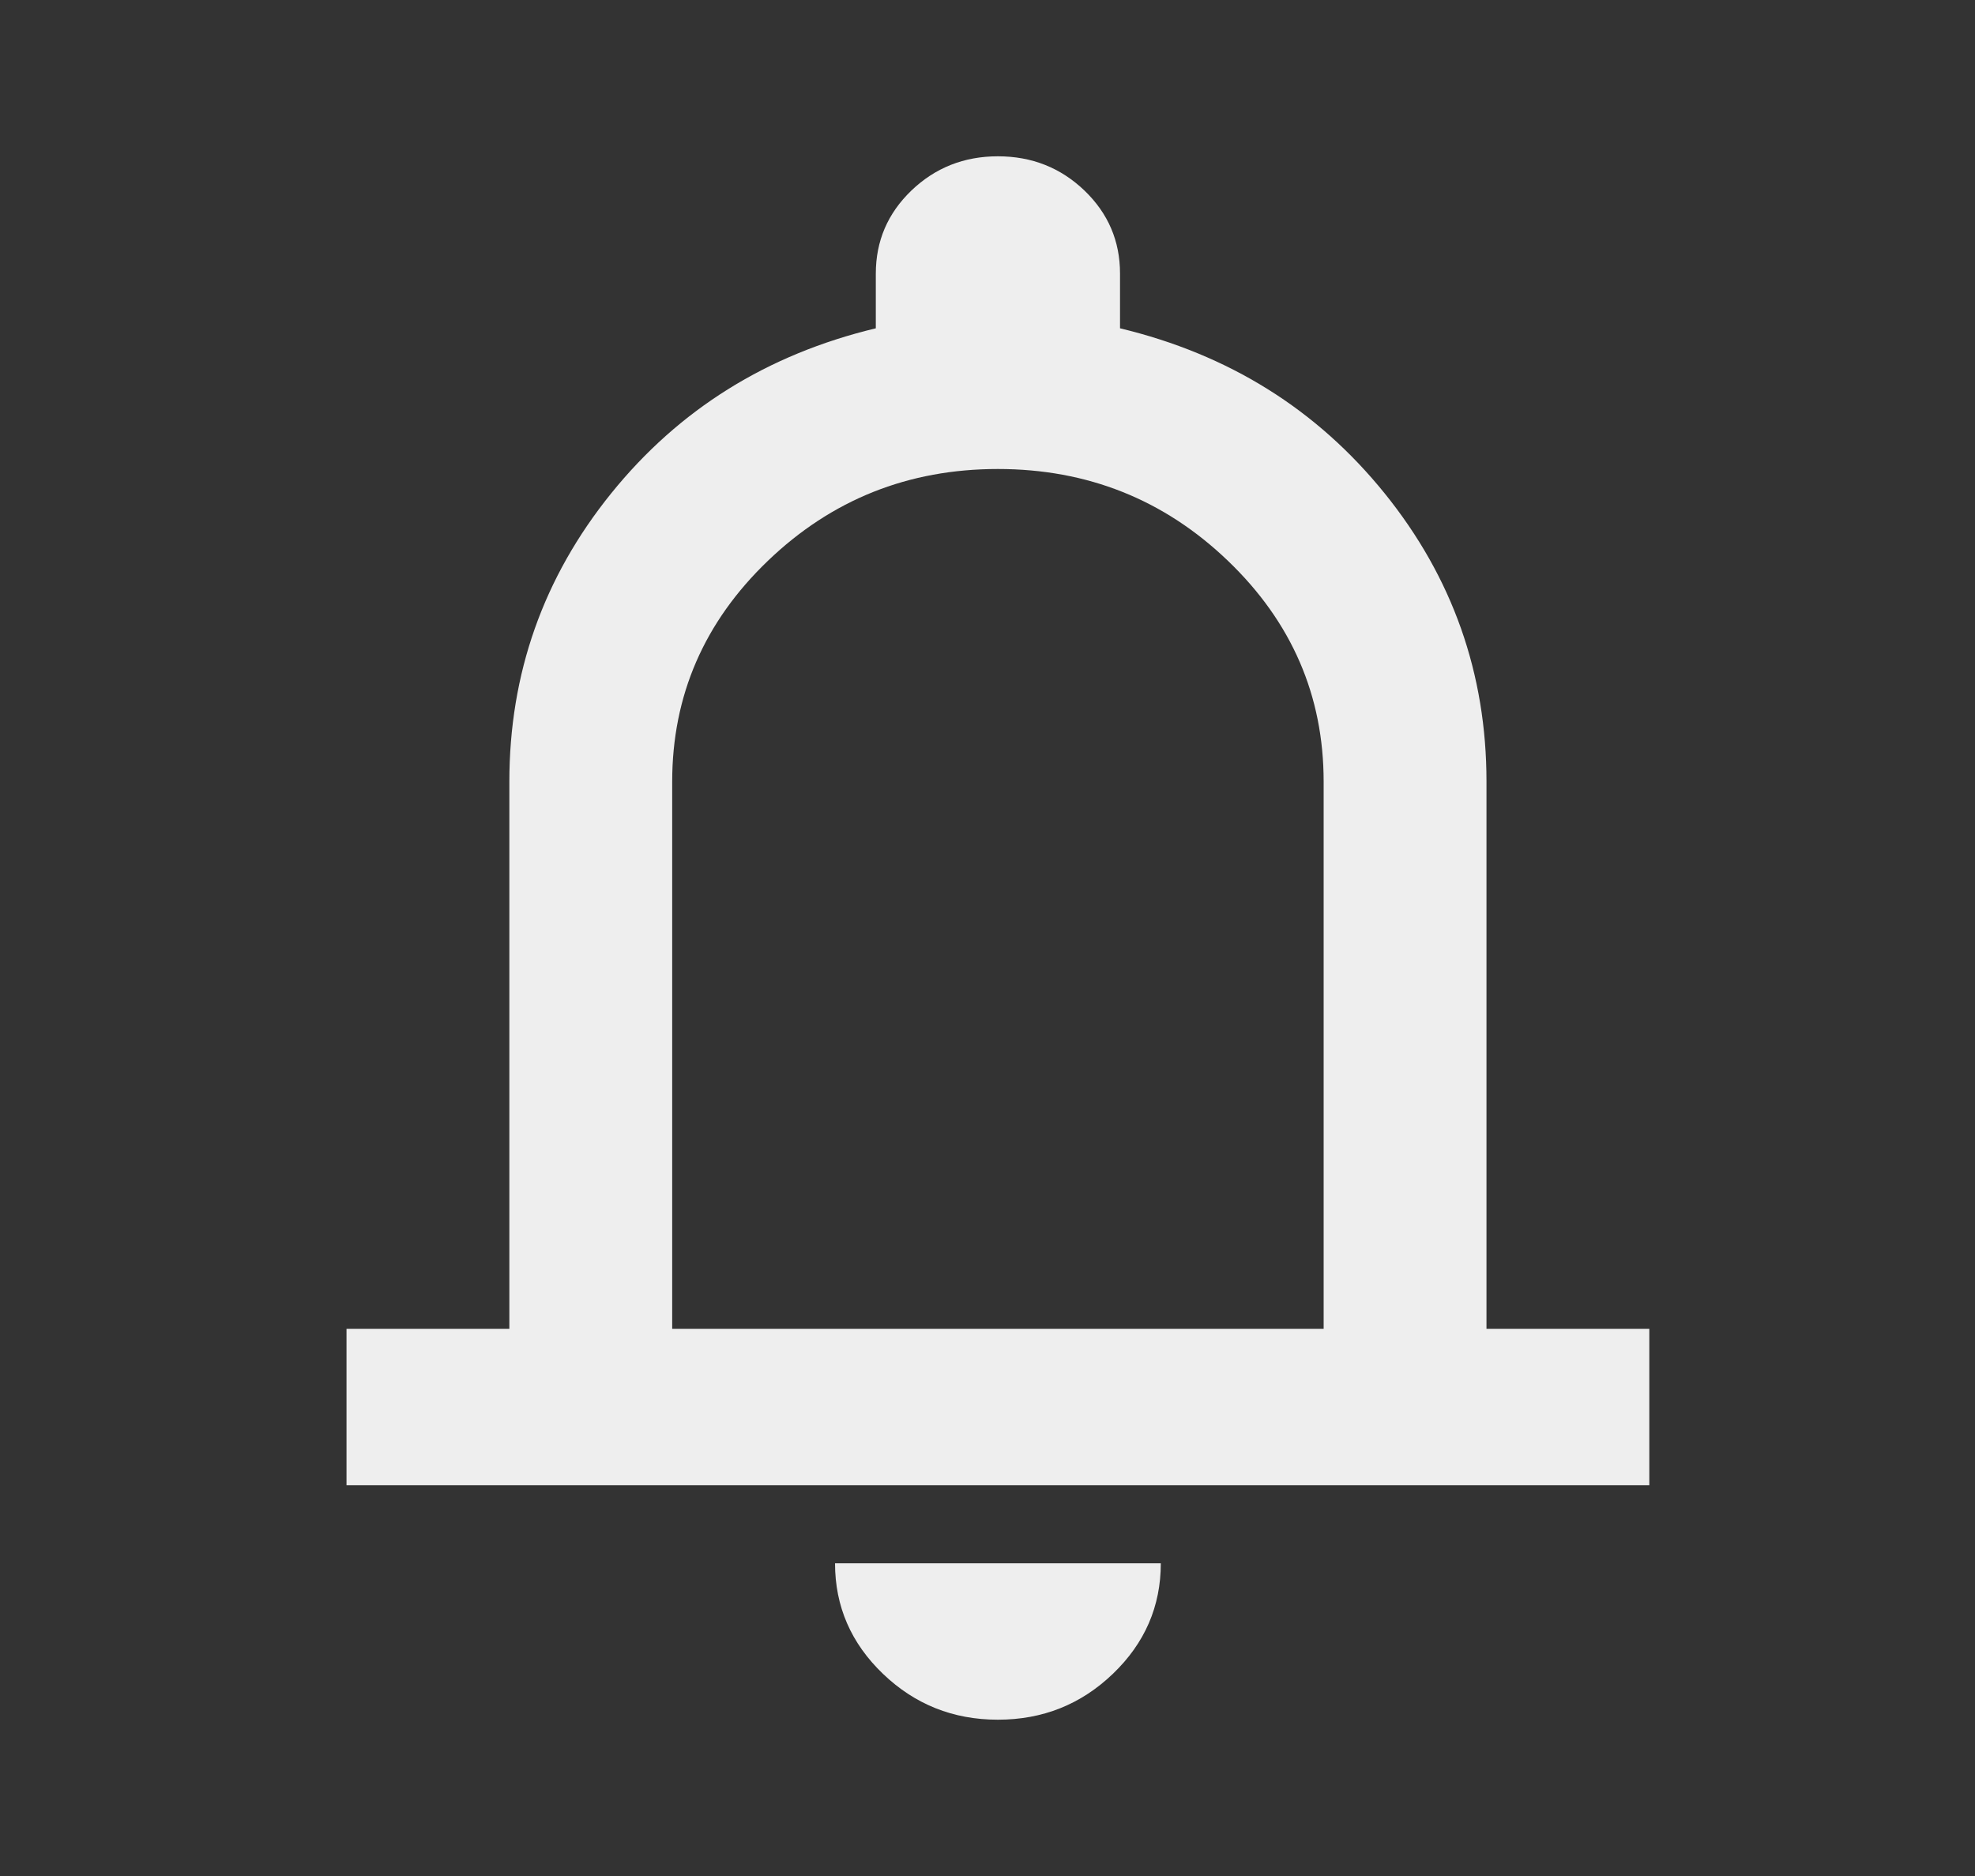 <svg width="20" height="19" viewBox="0 0 20 19" fill="none" xmlns="http://www.w3.org/2000/svg">
<rect x="0" y="0" width="20" height="19" fill="#333333" stroke="none"/>
<mask id="mask0_45_405" style="mask-type:alpha" maskUnits="userSpaceOnUse" x="0" y="0" width="20" height="19">
<rect x="0.211" width="19.789" height="19" fill="#D9D9D9"/>
</mask>
<g mask="url(#mask0_45_405)">
<path d="M3.509 15.042V13.458H5.158V7.917C5.158 6.822 5.502 5.848 6.189 4.997C6.876 4.146 7.769 3.589 8.869 3.325V2.771C8.869 2.441 8.989 2.161 9.229 1.93C9.47 1.699 9.762 1.583 10.105 1.583C10.449 1.583 10.741 1.699 10.982 1.93C11.222 2.161 11.342 2.441 11.342 2.771V3.325C12.442 3.589 13.335 4.146 14.022 4.997C14.709 5.848 15.053 6.822 15.053 7.917V13.458H16.702V15.042H3.509ZM10.105 17.417C9.652 17.417 9.264 17.262 8.941 16.952C8.618 16.642 8.456 16.269 8.456 15.833H11.755C11.755 16.269 11.593 16.642 11.27 16.952C10.947 17.262 10.559 17.417 10.105 17.417ZM6.807 13.458H13.404V7.917C13.404 7.046 13.081 6.3 12.435 5.68C11.789 5.06 11.012 4.75 10.105 4.75C9.198 4.75 8.422 5.06 7.776 5.68C7.13 6.3 6.807 7.046 6.807 7.917V13.458Z" fill="#EEEEEE"/>
</g>
</svg>
